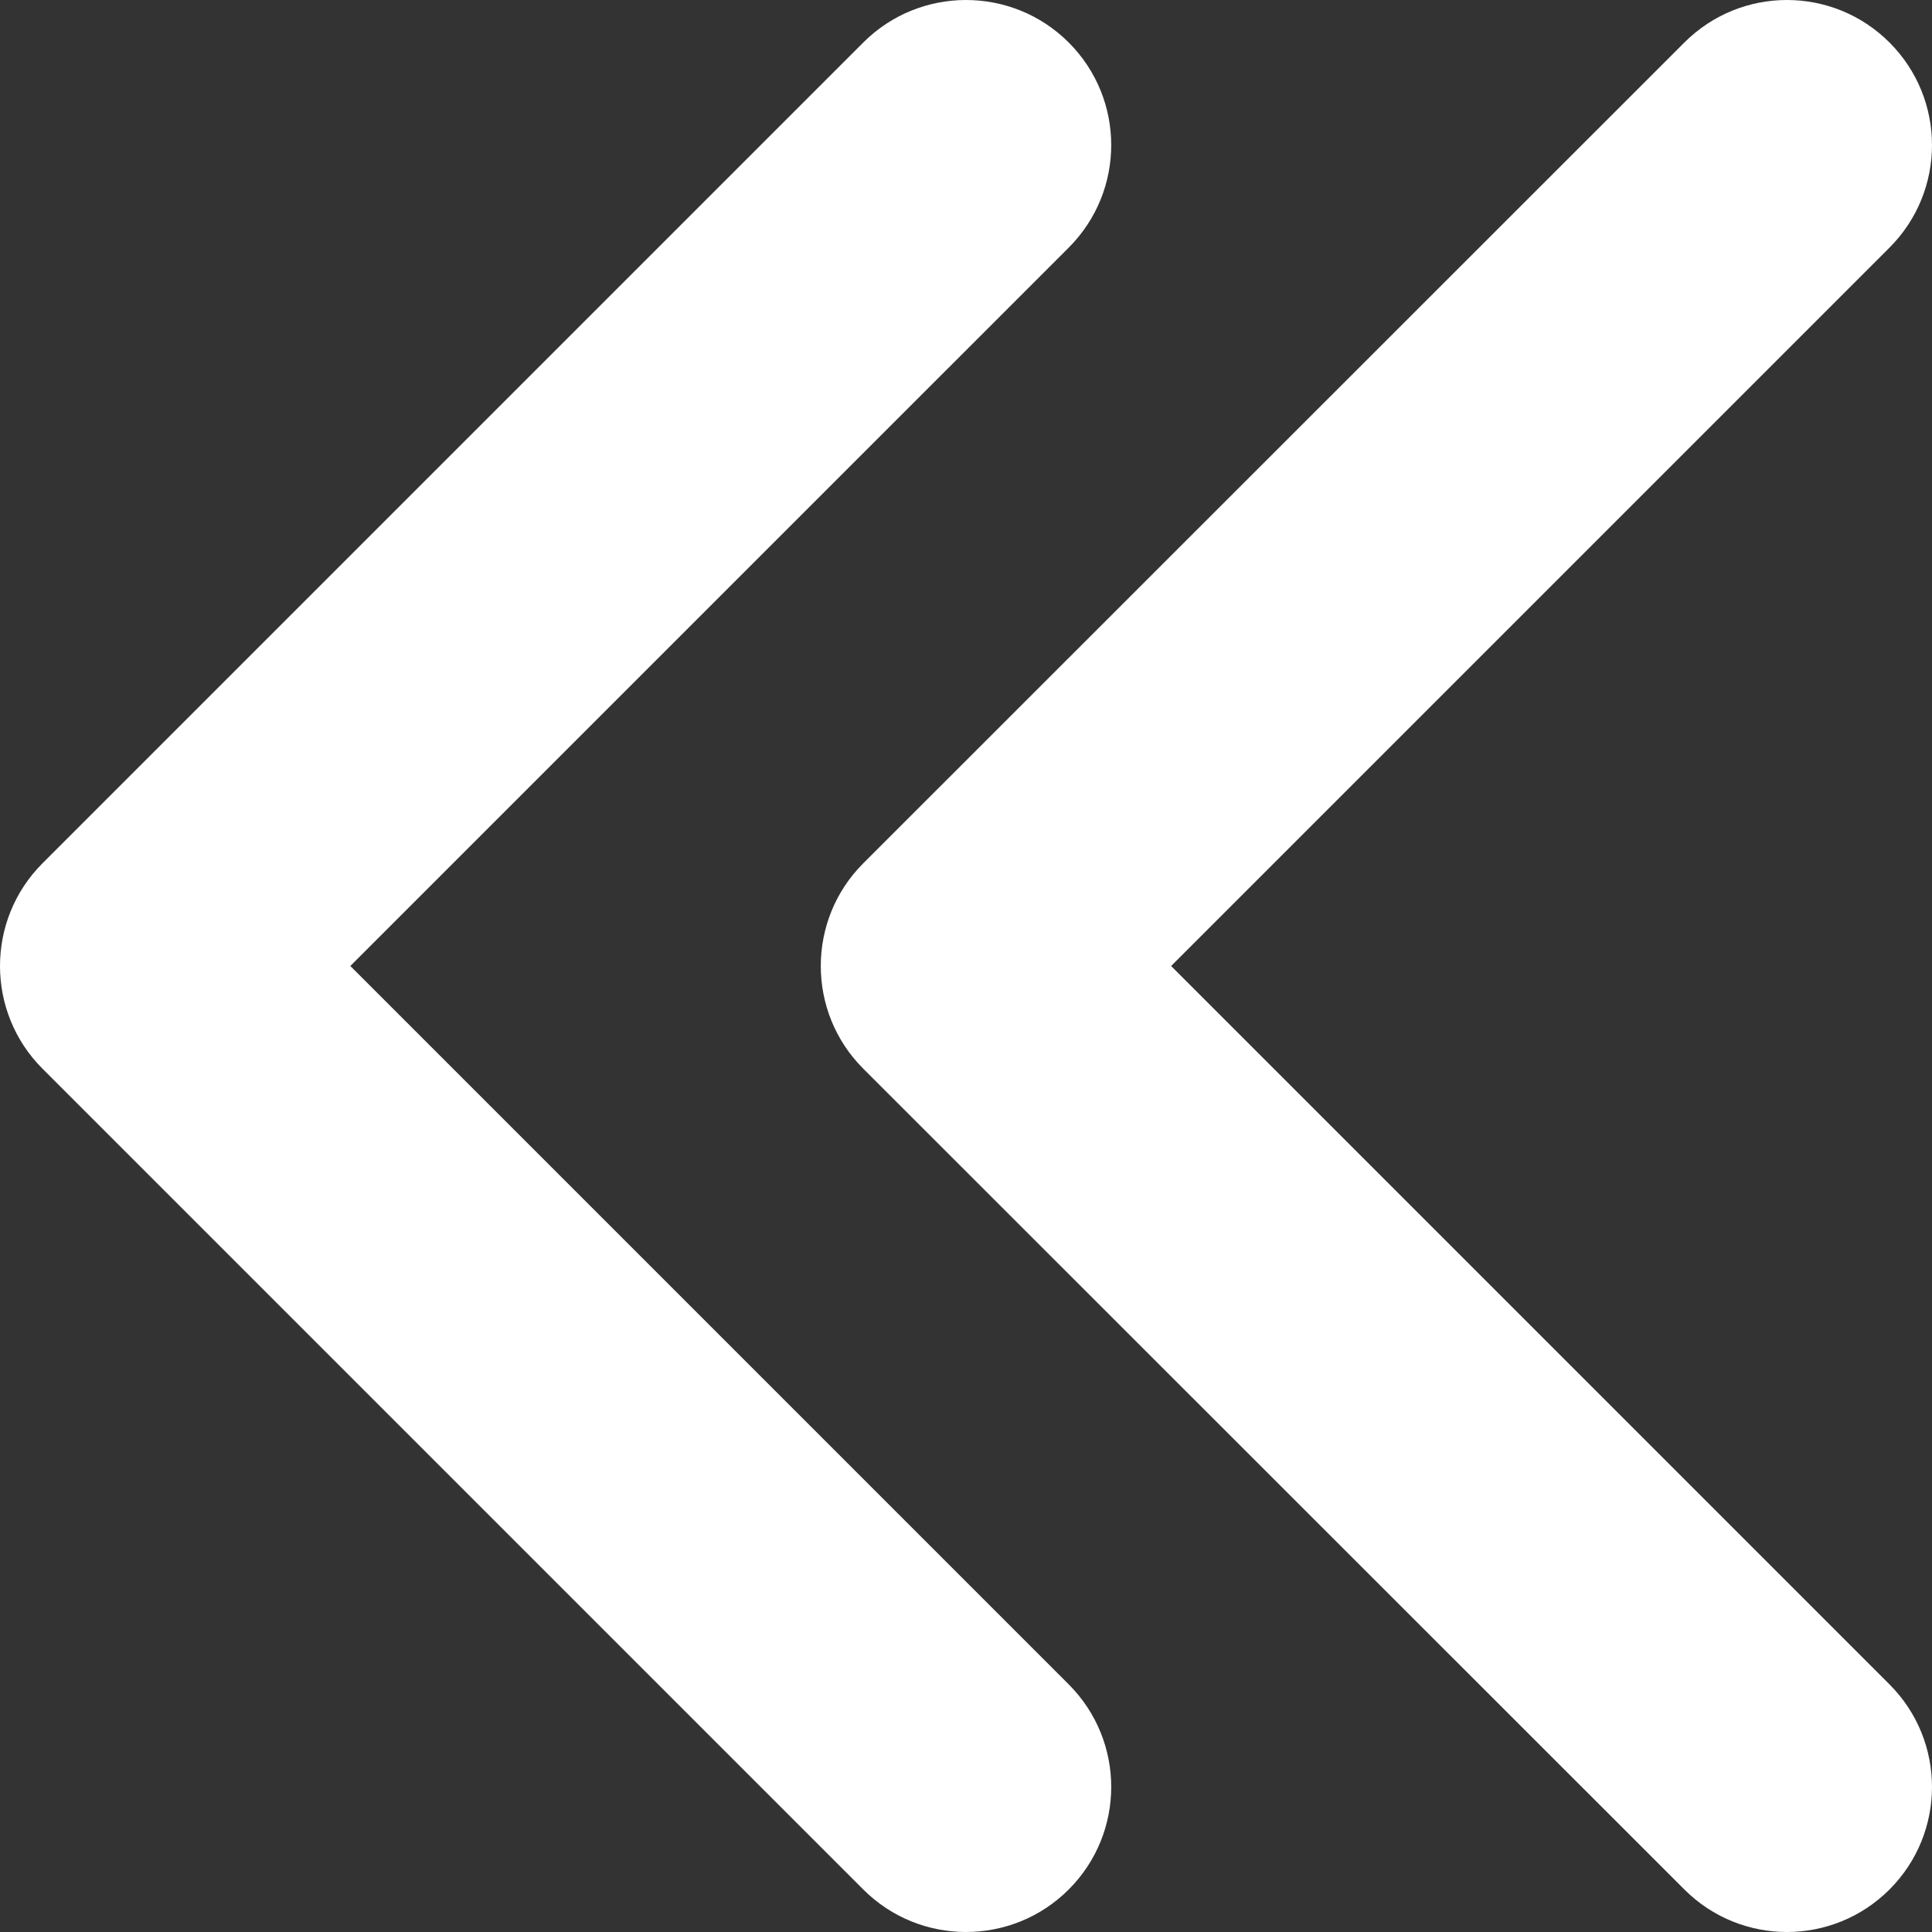 <?xml version="1.0" encoding="UTF-8"?>
<svg width="6px" height="6px" viewBox="0 0 6 6" version="1.1" xmlns="http://www.w3.org/2000/svg" xmlns:xlink="http://www.w3.org/1999/xlink">
    <rect x="0" y="0" width="6" height="6" fill="#333333" stroke="none"/>
    <title>形状结合</title>
    <g id="页面-1" stroke="none" stroke-width="1" fill="none" fill-rule="evenodd">
        <g id="内嵌-欧宝1350-3" transform="translate(-230, -528)" fill="#FFFFFF">
            <path d="M233.319,528.132 C233.495,528.308 233.495,528.593 233.319,528.769 L231.088,531 L233.319,533.231 C233.495,533.407 233.495,533.692 233.319,533.868 C233.143,534.044 232.857,534.044 232.681,533.868 L230.132,531.319 C229.956,531.143 229.956,530.857 230.132,530.681 L232.681,528.132 C232.857,527.956 233.143,527.956 233.319,528.132 Z M235.868,528.132 C236.044,528.308 236.044,528.593 235.868,528.769 L233.637,531 L235.868,533.231 C236.044,533.407 236.044,533.692 235.868,533.868 C235.692,534.044 235.407,534.044 235.231,533.868 L232.681,531.319 C232.505,531.143 232.505,530.857 232.681,530.681 L235.231,528.132 C235.407,527.956 235.692,527.956 235.868,528.132 Z" id="形状结合"></path>
        </g>
    </g>
</svg>